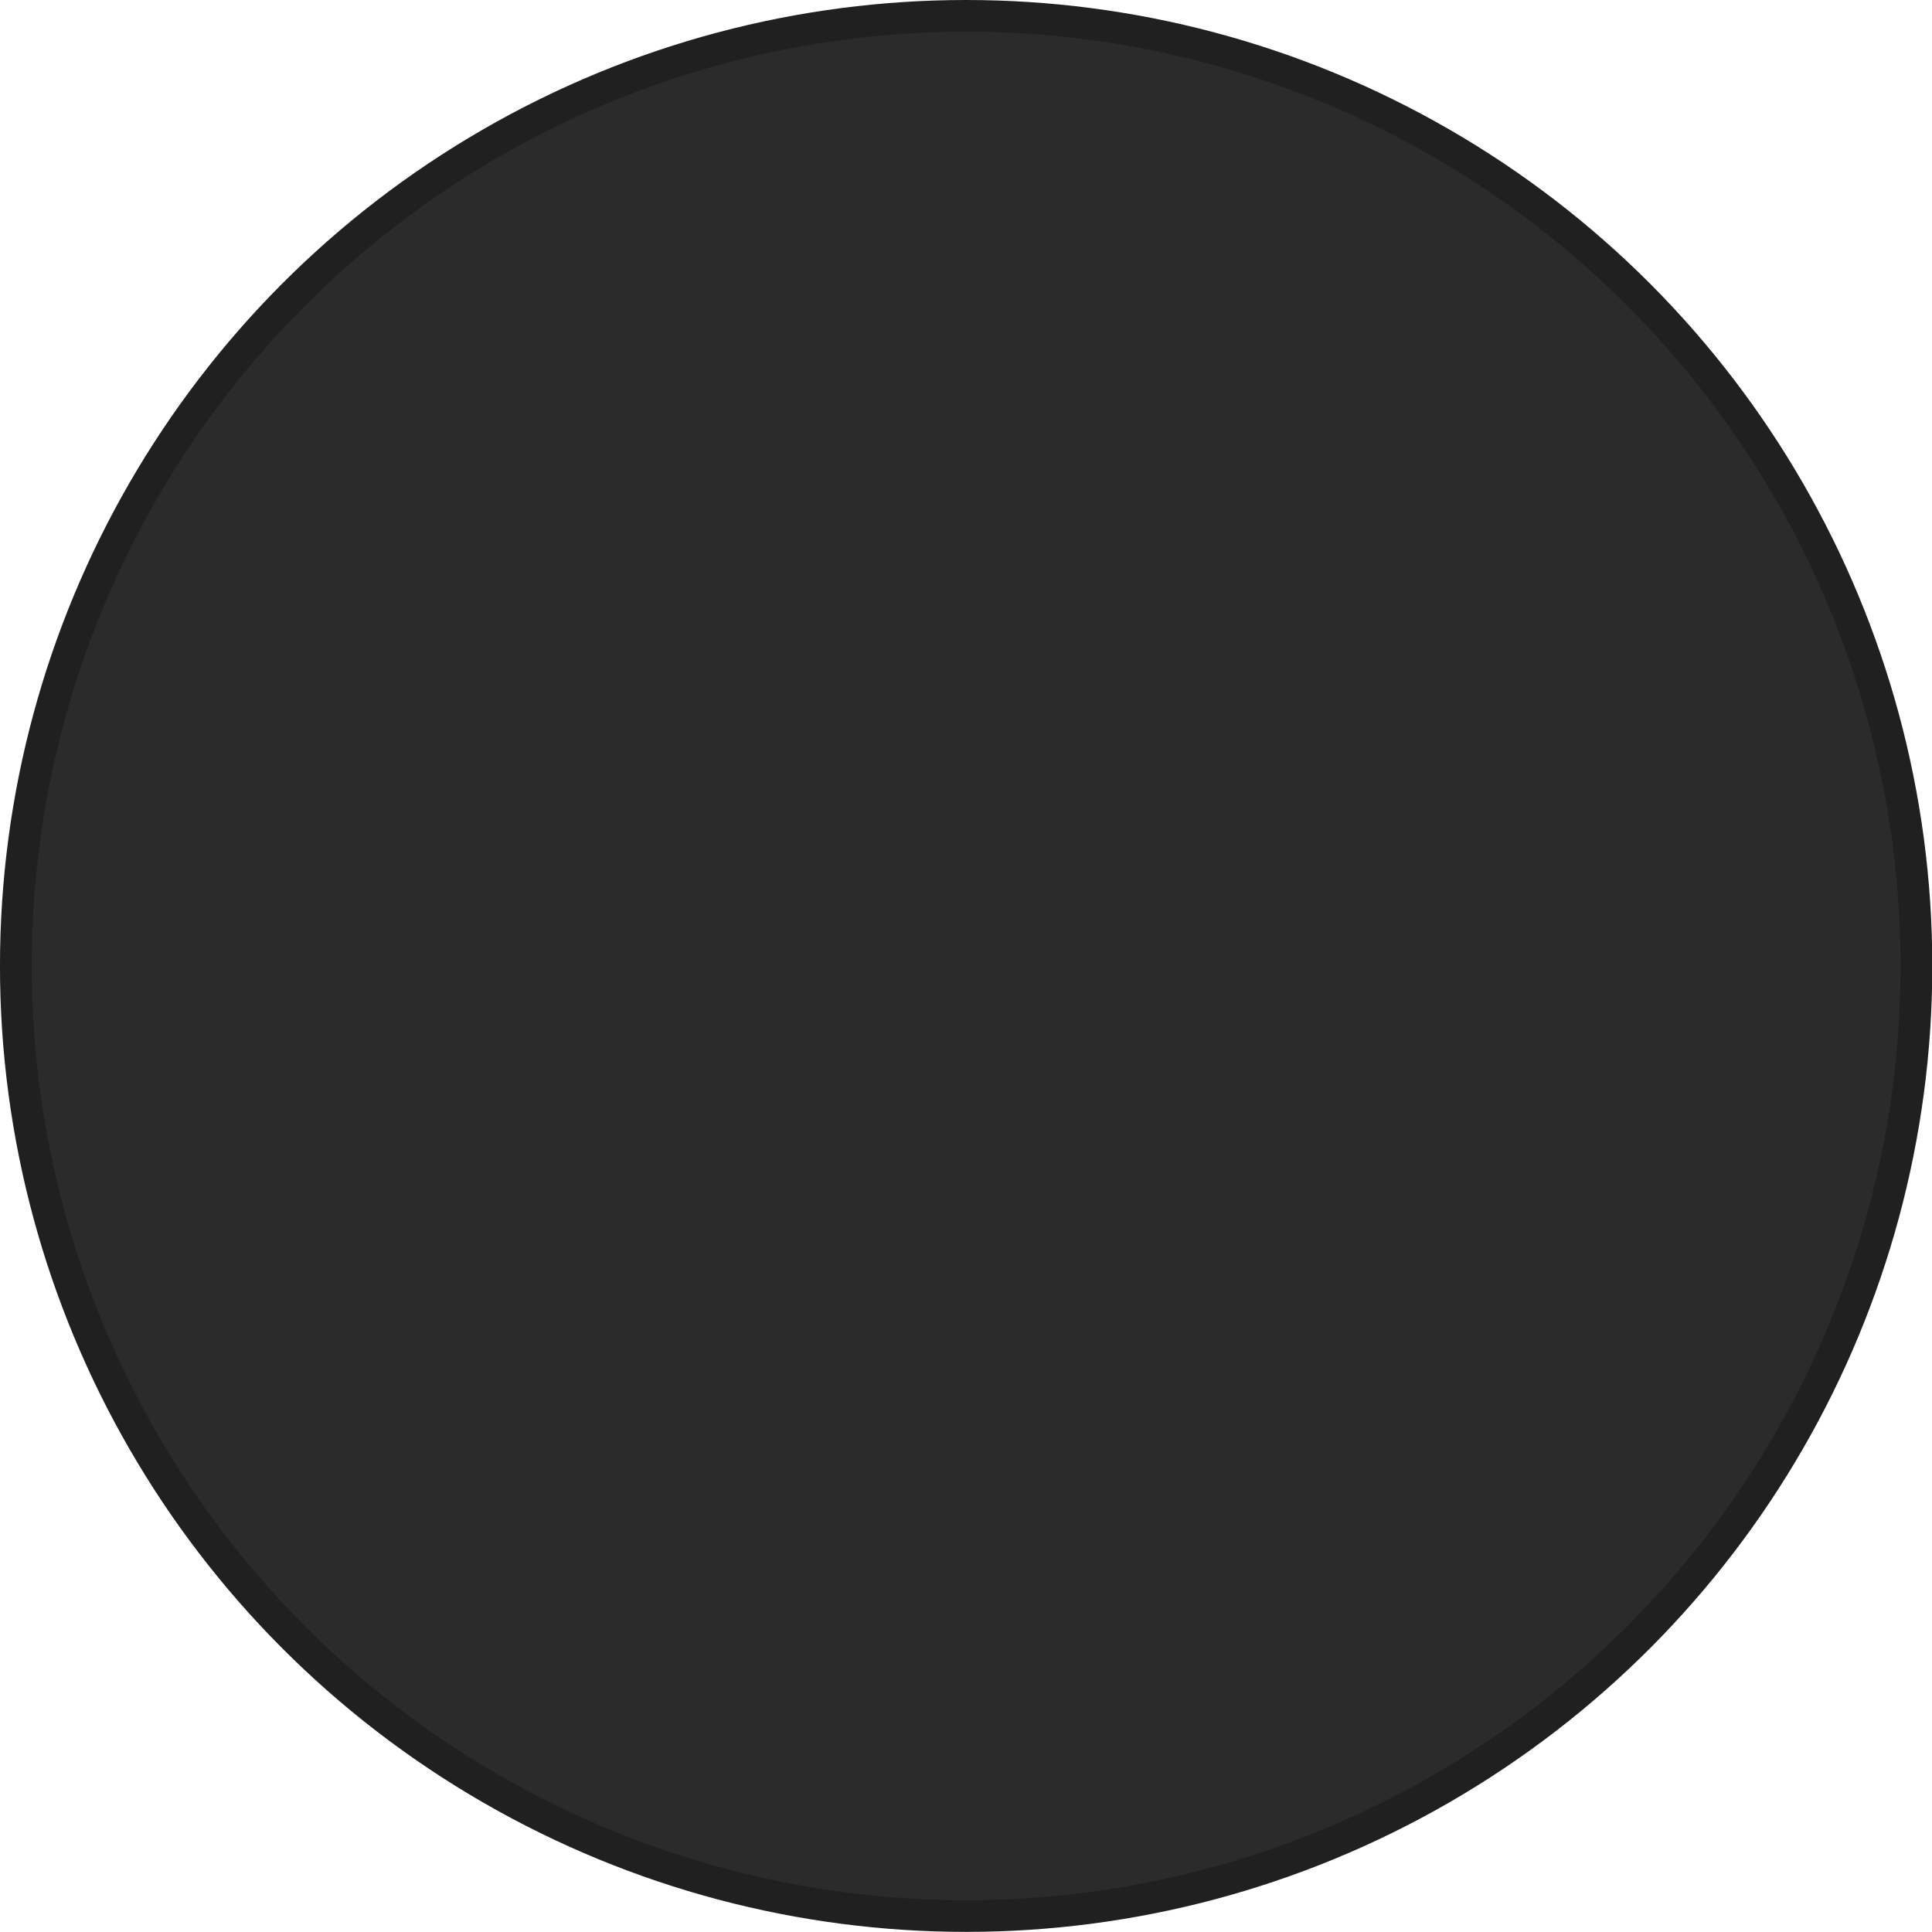 <?xml version="1.0" encoding="UTF-8" standalone="no"?>
<svg
   xmlns:dc="http://purl.org/dc/elements/1.1/"
   xmlns:cc="http://creativecommons.org/ns#"
   xmlns:rdf="http://www.w3.org/1999/02/22-rdf-syntax-ns#"
   xmlns:svg="http://www.w3.org/2000/svg"
   xmlns="http://www.w3.org/2000/svg"
   xmlns:sodipodi="http://sodipodi.sourceforge.net/DTD/sodipodi-0.dtd"
   xmlns:inkscape="http://www.inkscape.org/namespaces/inkscape"
   id="svg7595"
   width="60"
   height="60"
   viewBox="0 0 60 60"
   version="1.1"
   sodipodi:docname="as_bigLEDButton.svg"
   inkscape:version="0.92.2 5c3e80d, 2017-08-06">
  <sodipodi:namedview
     pagecolor="#ffffff"
     bordercolor="#666666"
     borderopacity="1"
     objecttolerance="10"
     gridtolerance="10"
     guidetolerance="10"
     inkscape:pageopacity="0"
     inkscape:pageshadow="2"
     inkscape:window-width="2033"
     inkscape:window-height="1354"
     id="namedview3729"
     showgrid="false"
     inkscape:zoom="13.446444"
     inkscape:cx="39.757723"
     inkscape:cy="25.114446"
     inkscape:window-x="0"
     inkscape:window-y="0"
     inkscape:window-maximized="0"
     inkscape:current-layer="g4284" />
  <defs
     id="defs3715">
    <clipPath
       id="clip-path"
       transform="translate(0 2.55)">
      <rect
         width="60"
         height="60"
         style="fill:none"
         id="rect3712"
         x="0"
         y="0" />
    </clipPath>
  </defs>
  <title
     id="title3717">as_bigLEDButton</title>
  <g
     id="g4284"
     transform="matrix(1.04,0,0,1.038,-1.201,1.557)">
    <ellipse
       cy="27.4"
       cx="30.005"
       id="path4279"
       style="opacity:1;vector-effect:none;fill:#2b2b2b;fill-opacity:1;stroke:#202020;stroke-width:0.948;stroke-linecap:butt;stroke-linejoin:miter;stroke-miterlimit:4;stroke-dasharray:none;stroke-dashoffset:0;stroke-opacity:1;paint-order:normal"
       rx="28.377"
       ry="28.426" />
  </g>
</svg>
